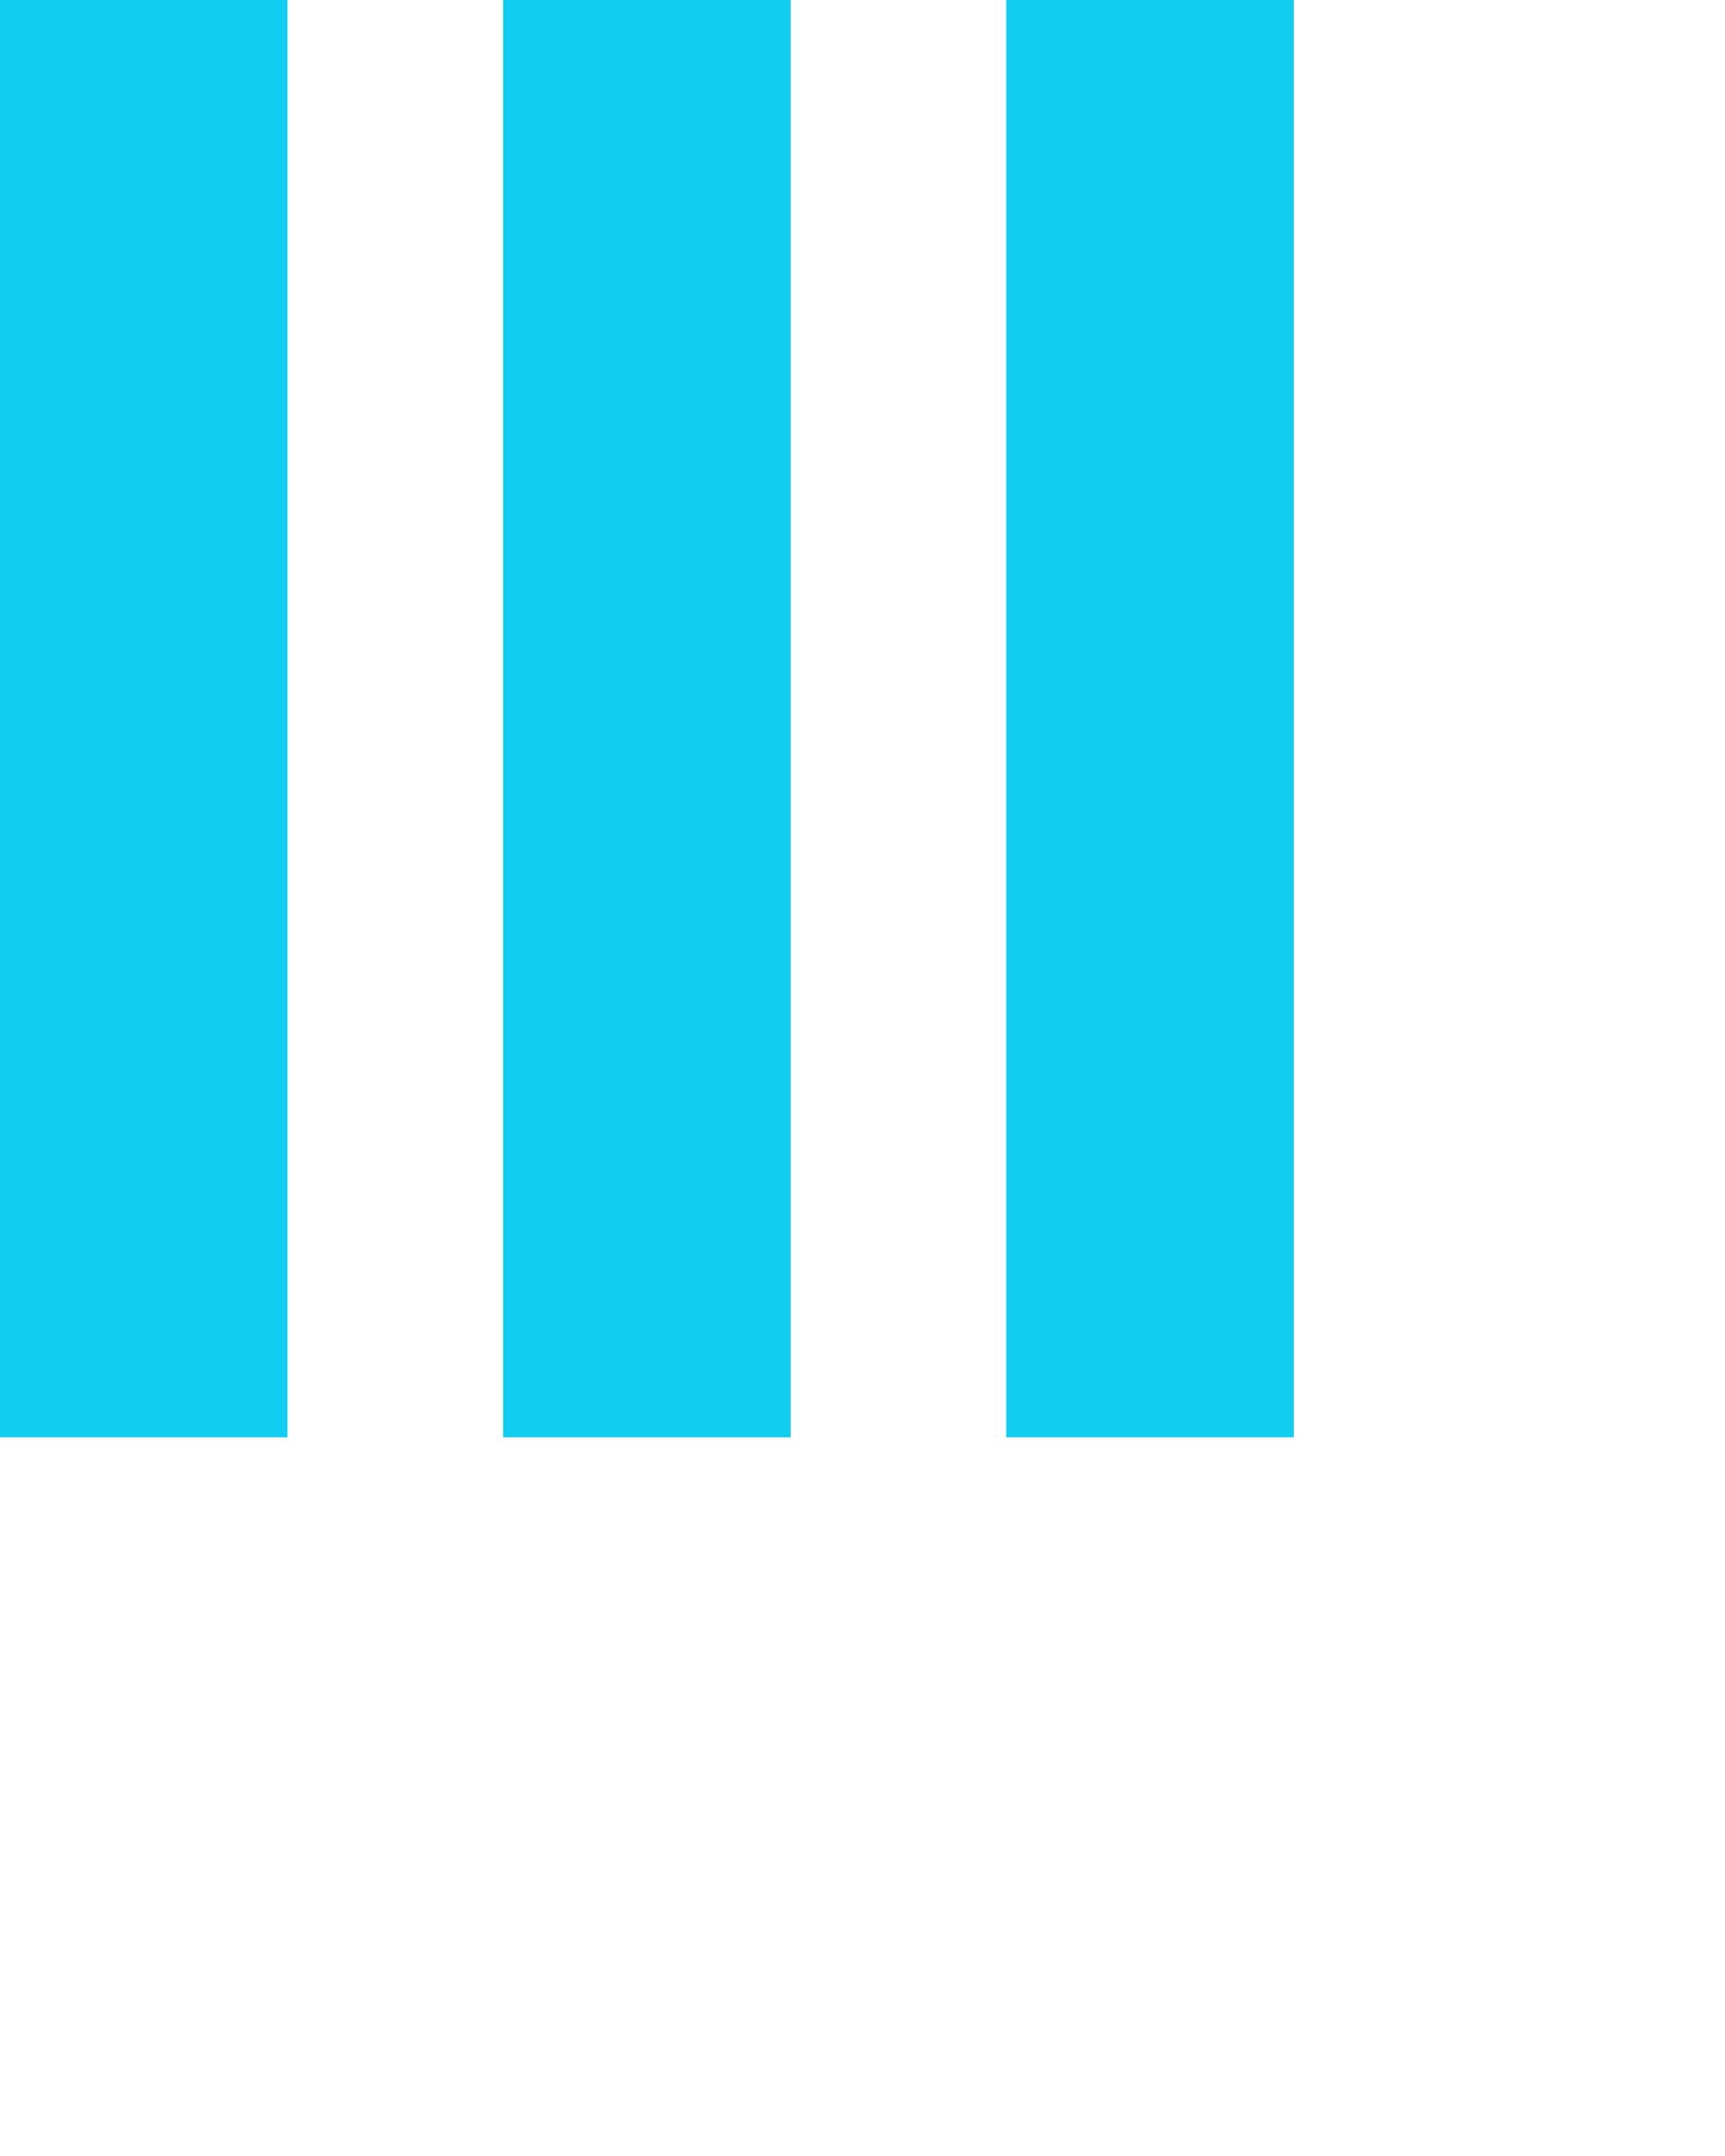 <svg xmlns="http://www.w3.org/2000/svg" xmlns:xlink="http://www.w3.org/1999/xlink" width="48px" height="60px" viewBox="0 0 24 30" style="enable-background:new 0 0 50 50" xml:space="preserve">
    <rect x="0" y="0" width="4" height="20" fill="#11CDEF">
        <animate attributeName="opacity" attributeType="XML" values="1; .2; 1" begin="0s" dur="0.6s" repeatCount="indefinite"></animate>
    </rect>
    <rect x="7" y="0" width="4" height="20" fill="#11CDEF">
        <animate attributeName="opacity" attributeType="XML" values="1; .2; 1" begin="0.2s" dur="0.6s" repeatCount="indefinite"></animate>
    </rect>
    <rect x="14" y="0" width="4" height="20" fill="#11CDEF">
        <animate attributeName="opacity" attributeType="XML" values="1; .2; 1" begin="0.4s" dur="0.6s" repeatCount="indefinite"></animate>
    </rect>
</svg>